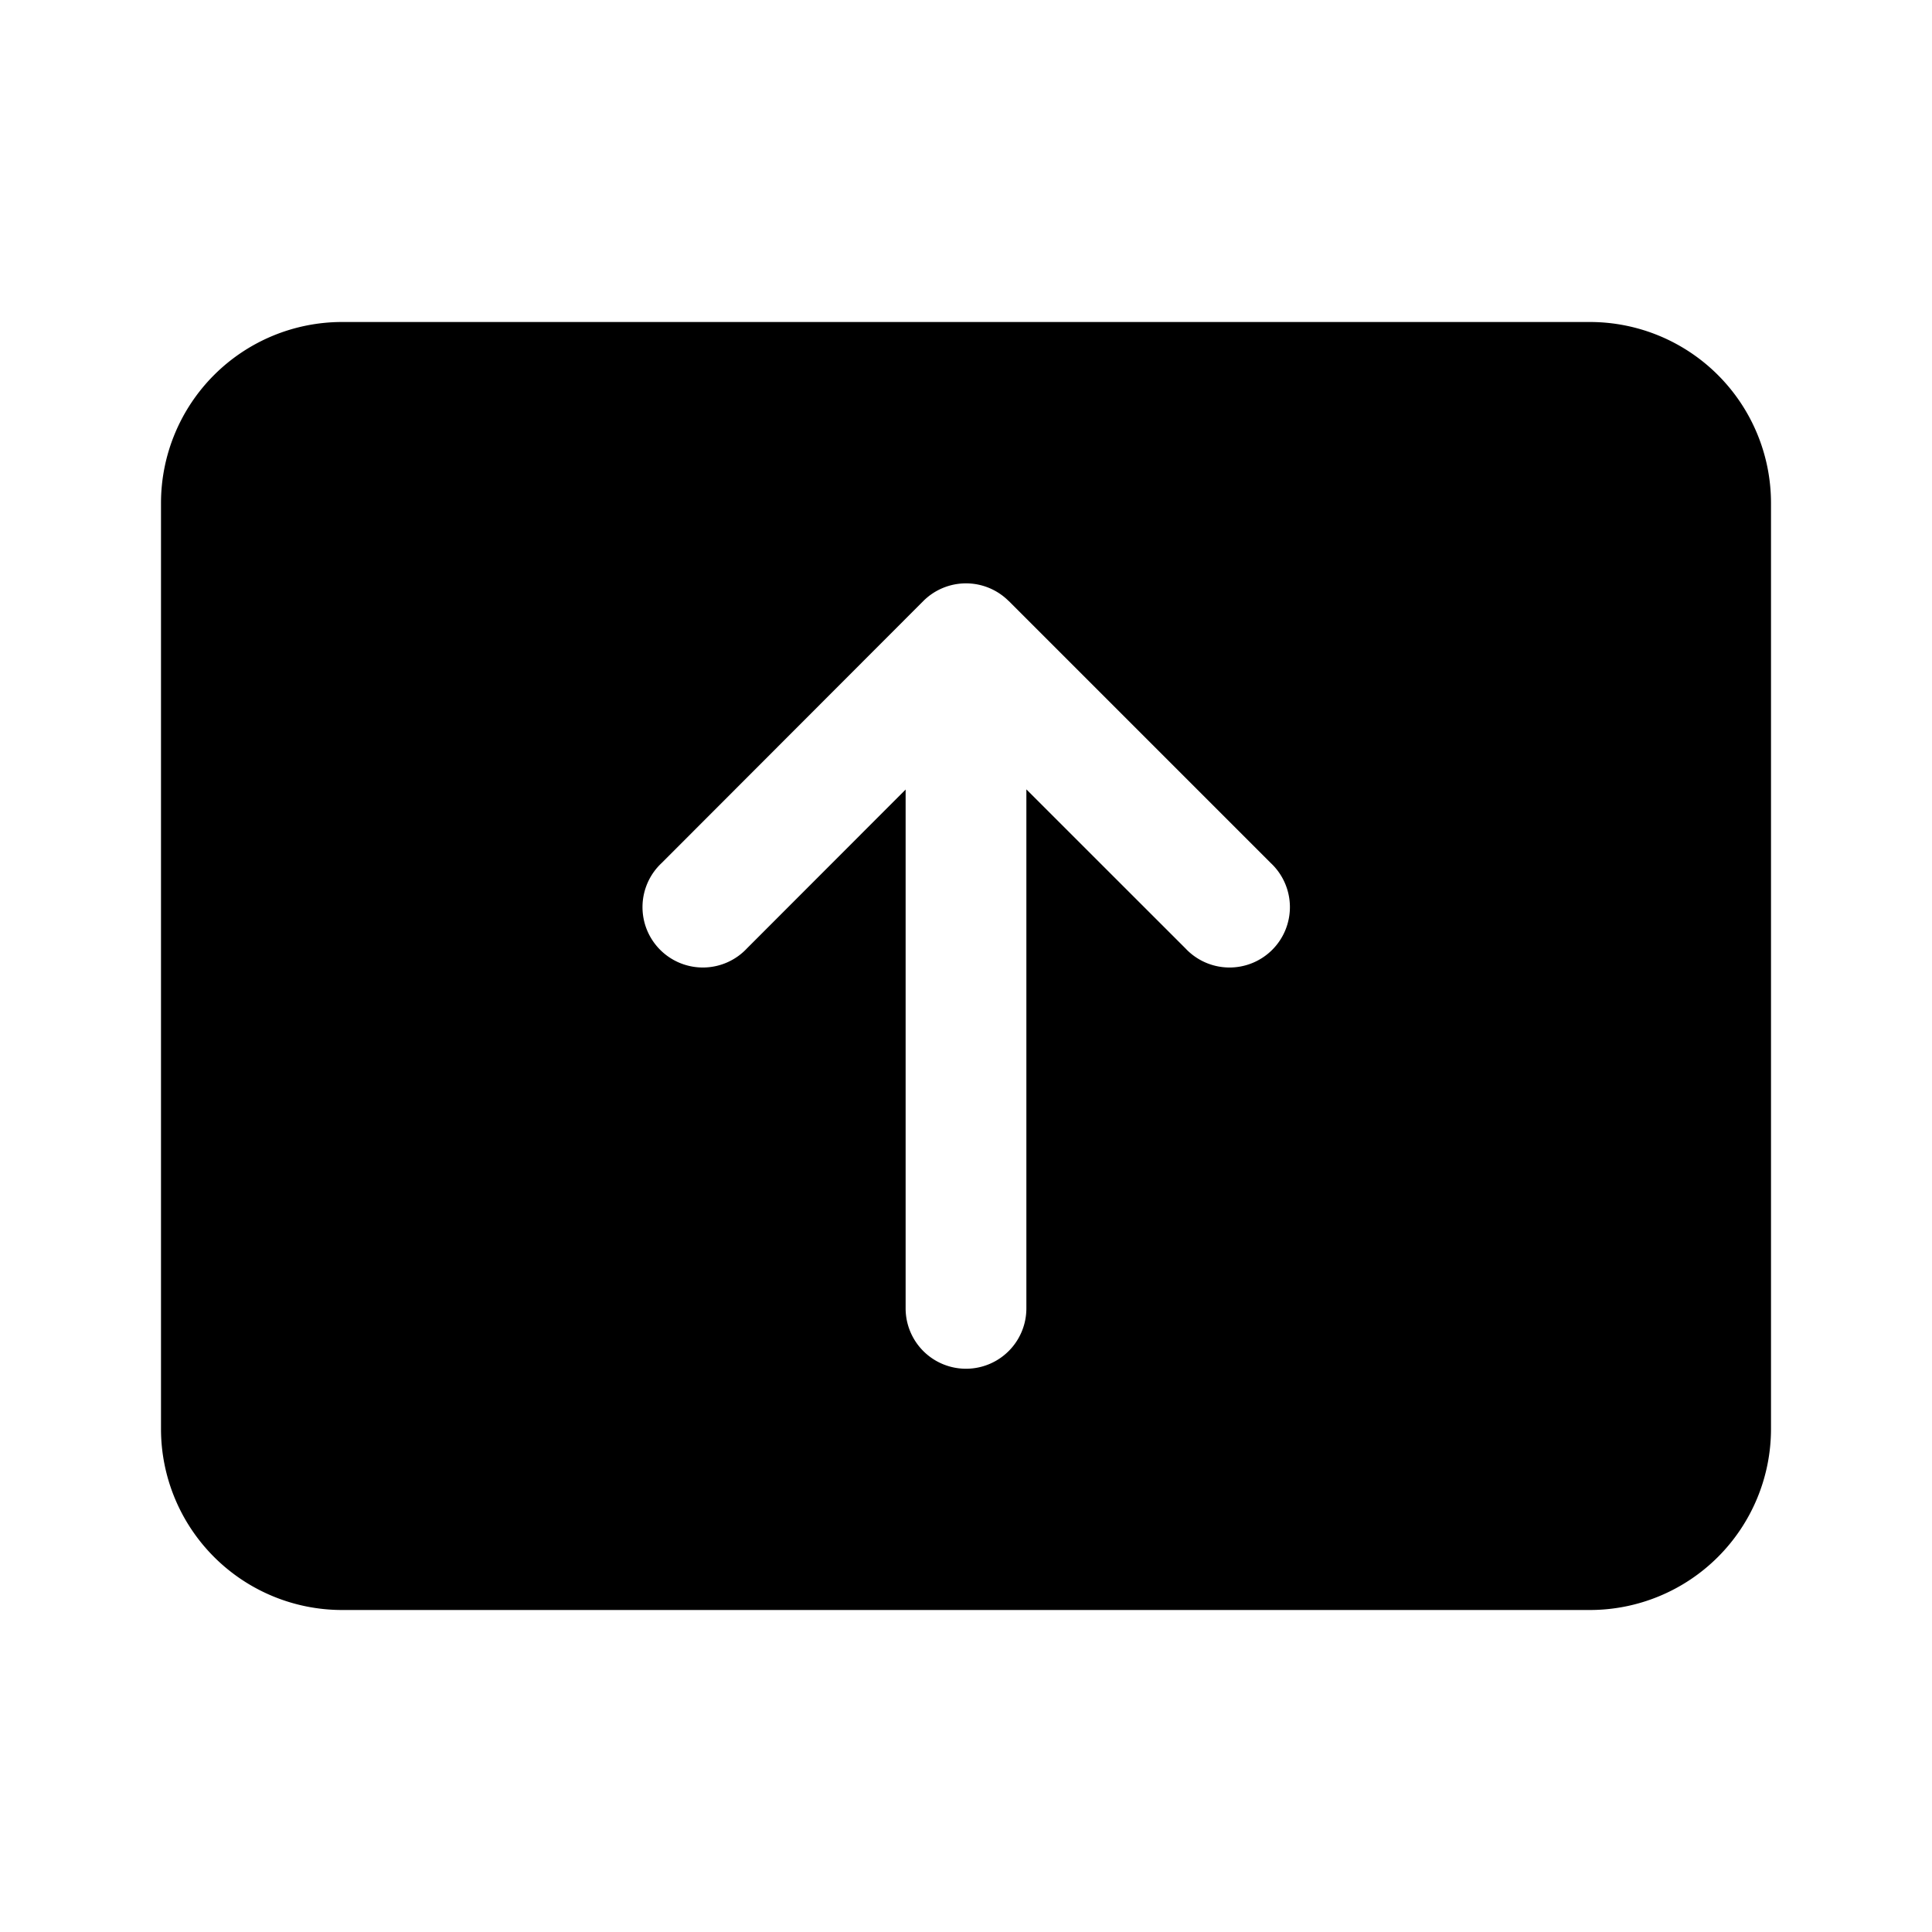 <svg xmlns="http://www.w3.org/2000/svg" width="24" height="24"><path d="M4.25 4A2.25 2.25 0 0 0 2 6.25v11.5A2.25 2.25 0 0 0 4.25 20h15.5A2.25 2.25 0 0 0 22 17.75V6.25A2.25 2.25 0 0 0 19.75 4H4.25Zm8.28 3.465 3.255 3.255a.75.75 0 1 1-1.06 1.06L12.75 9.806v6.447a.75.75 0 1 1-1.5 0V9.808L9.28 11.78a.75.75 0 1 1-1.06-1.06l3.25-3.254a.75.75 0 0 1 1.06 0Z"/></svg>